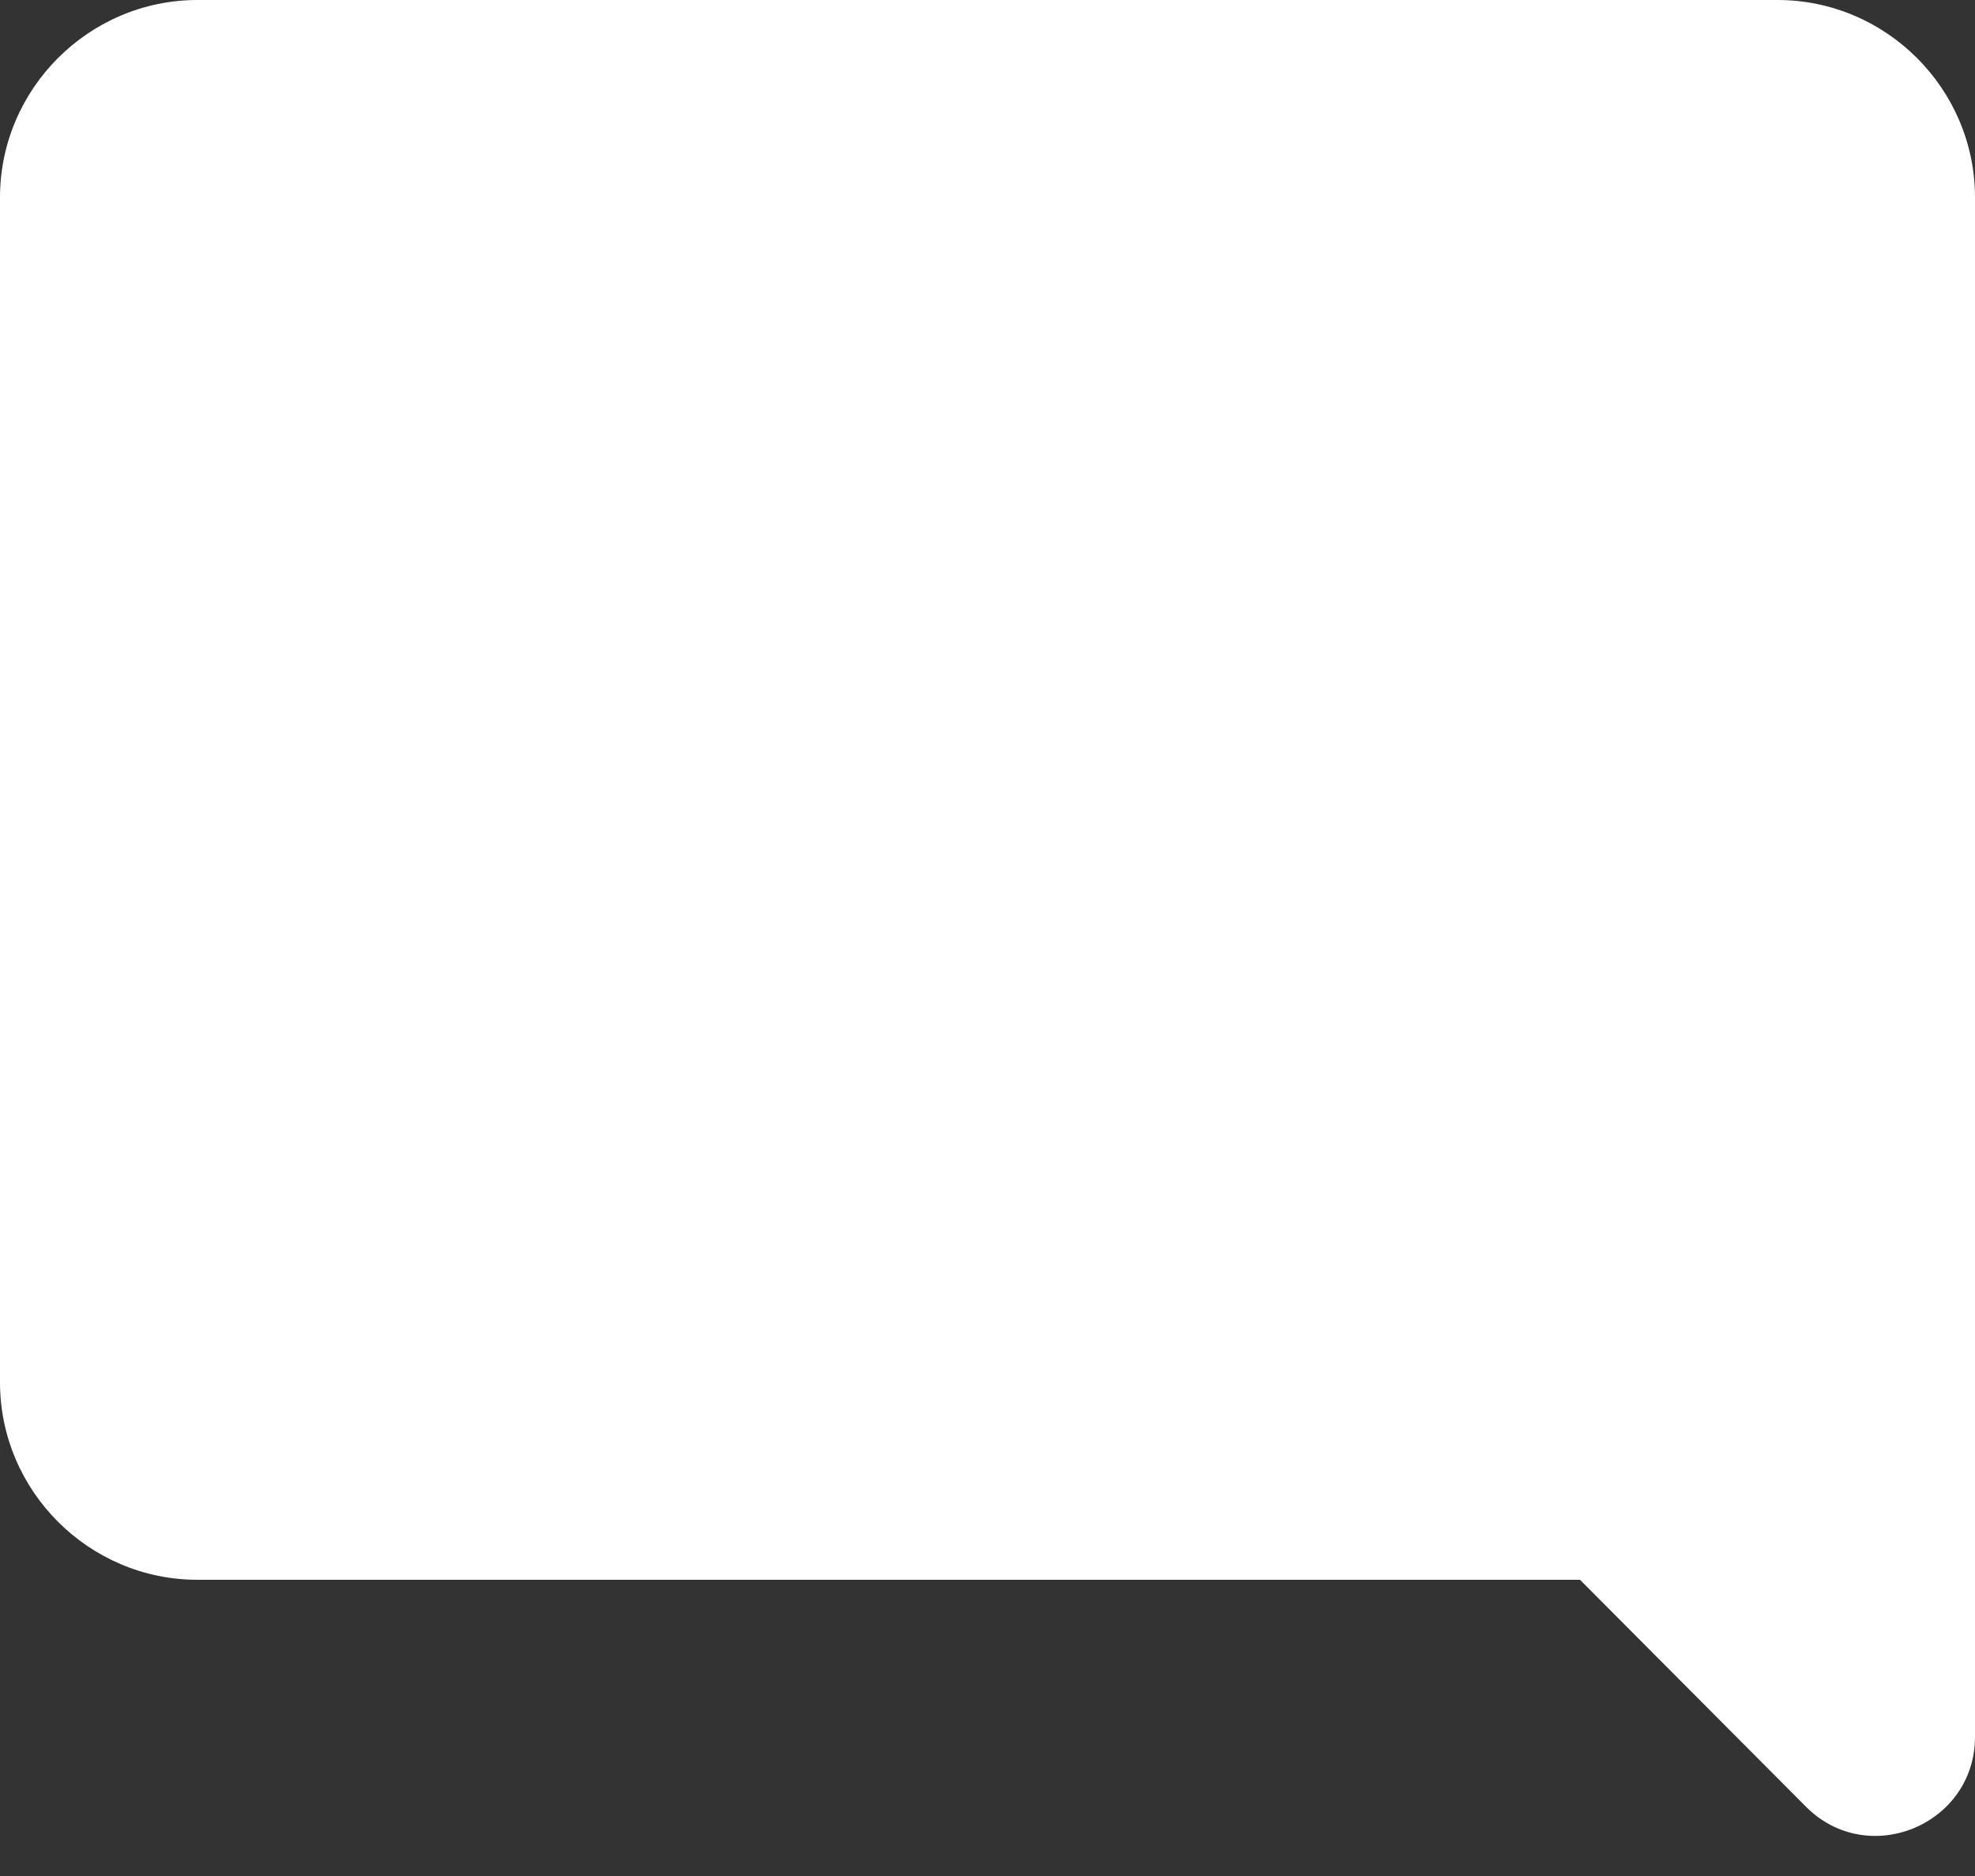 <?xml version="1.0" encoding="UTF-8"?>
<svg width="20px" height="19px" viewBox="0 0 20 19" version="1.1" xmlns="http://www.w3.org/2000/svg" xmlns:xlink="http://www.w3.org/1999/xlink">
    <rect x="0" y="0" width="20" height="19" fill="#333333" stroke="none"/>
    <!-- Generator: Sketch 52.6 (67491) - http://www.bohemiancoding.com/sketch -->
    <title>system_icon_mensajes</title>
    <desc>Created with Sketch.</desc>
    <g id="Page-1" stroke="none" stroke-width="1" fill="none" fill-rule="evenodd">
        <g id="1.2_home_pantalla_Menú" transform="translate(-1329, -34)">
            <g id="system_icon_mensajes" transform="translate(1339, 44) scale(-1, 1) translate(-1339, -44) translate(1327, 32)">
                <rect id="Rectangle" x="0" y="0" width="24" height="24"></rect>
                <path d="M20,2 L4,2 C2.9,2 2,2.9 2,4 L2,19.59 C2,20.48 3.08,20.93 3.71,20.3 L6,18 L20,18 C21.1,18 22,17.1 22,16 L22,4 C22,2.9 21.1,2 20,2 Z" id="Path" fill="#FFFFFF"></path>
            </g>
        </g>
    </g>
</svg>
